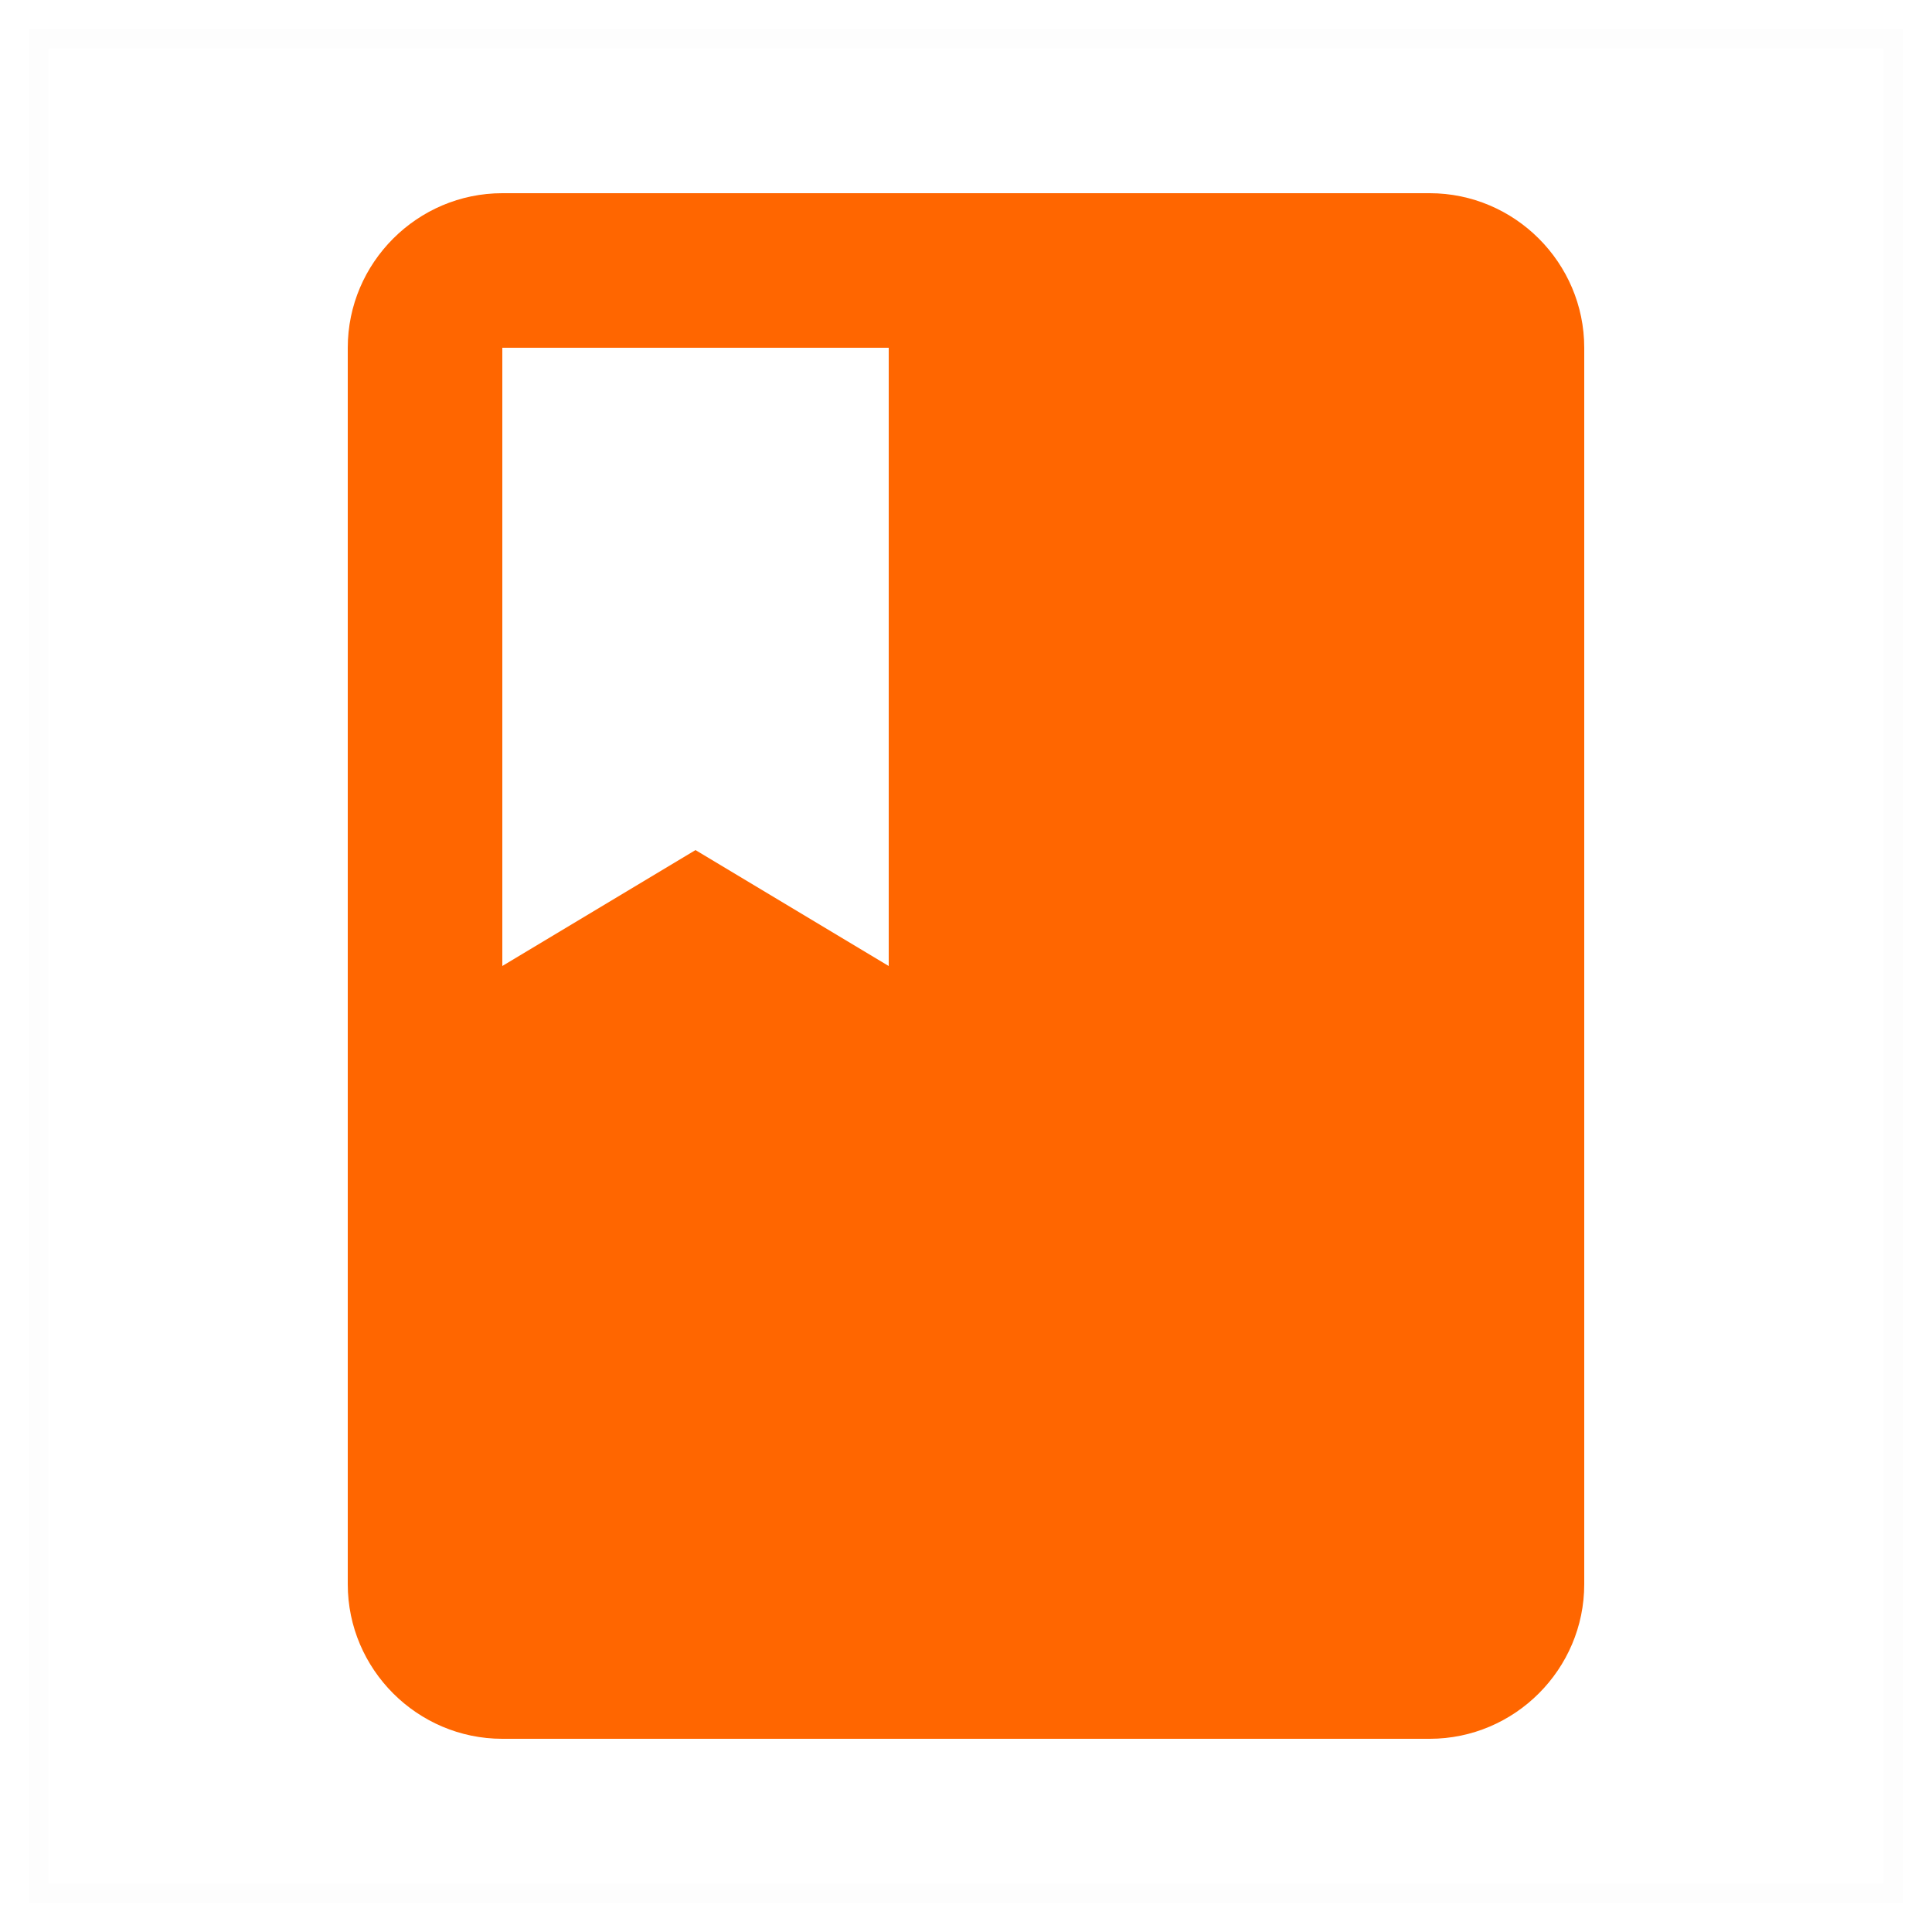 <?xml version="1.0" encoding="UTF-8"?>
<svg width="50px" height="50px" viewBox="0 0 50 50" version="1.1" xmlns="http://www.w3.org/2000/svg" xmlns:xlink="http://www.w3.org/1999/xlink">
    <!-- Generator: Sketch 46.1 (44463) - http://www.bohemiancoding.com/sketch -->
    <title>ic_book</title>
    <desc>Created with Sketch.</desc>
    <defs></defs>
    <g id="weekly-report" stroke="none" stroke-width="1" fill="none" fill-rule="evenodd">
        <g id="完整版" transform="translate(-55, -1197)">
            <g id="复习" transform="translate(40, 1182)">
                <g id="ic_book" transform="translate(16, 16)">
                    <polygon id="Stroke-1" stroke-opacity="0.008" stroke="#000000" stroke-width="0.5" points="0 0 48 0 48 48 0 48"></polygon>
                    <path d="M36,4 L12,4 C9.8,4 8,5.8 8,8 L8,40 C8,42.2 9.8,44 12,44 L36,44 C38.2,44 40,42.2 40,40 L40,8 C40,5.8 38.2,4 36,4 Z M12,8 L22,8 L22,24 L17,21 L12,24 L12,8 Z" id="Fill-2" fill="#FF6600"></path>
                </g>
            </g>
        </g>
    </g>
</svg>